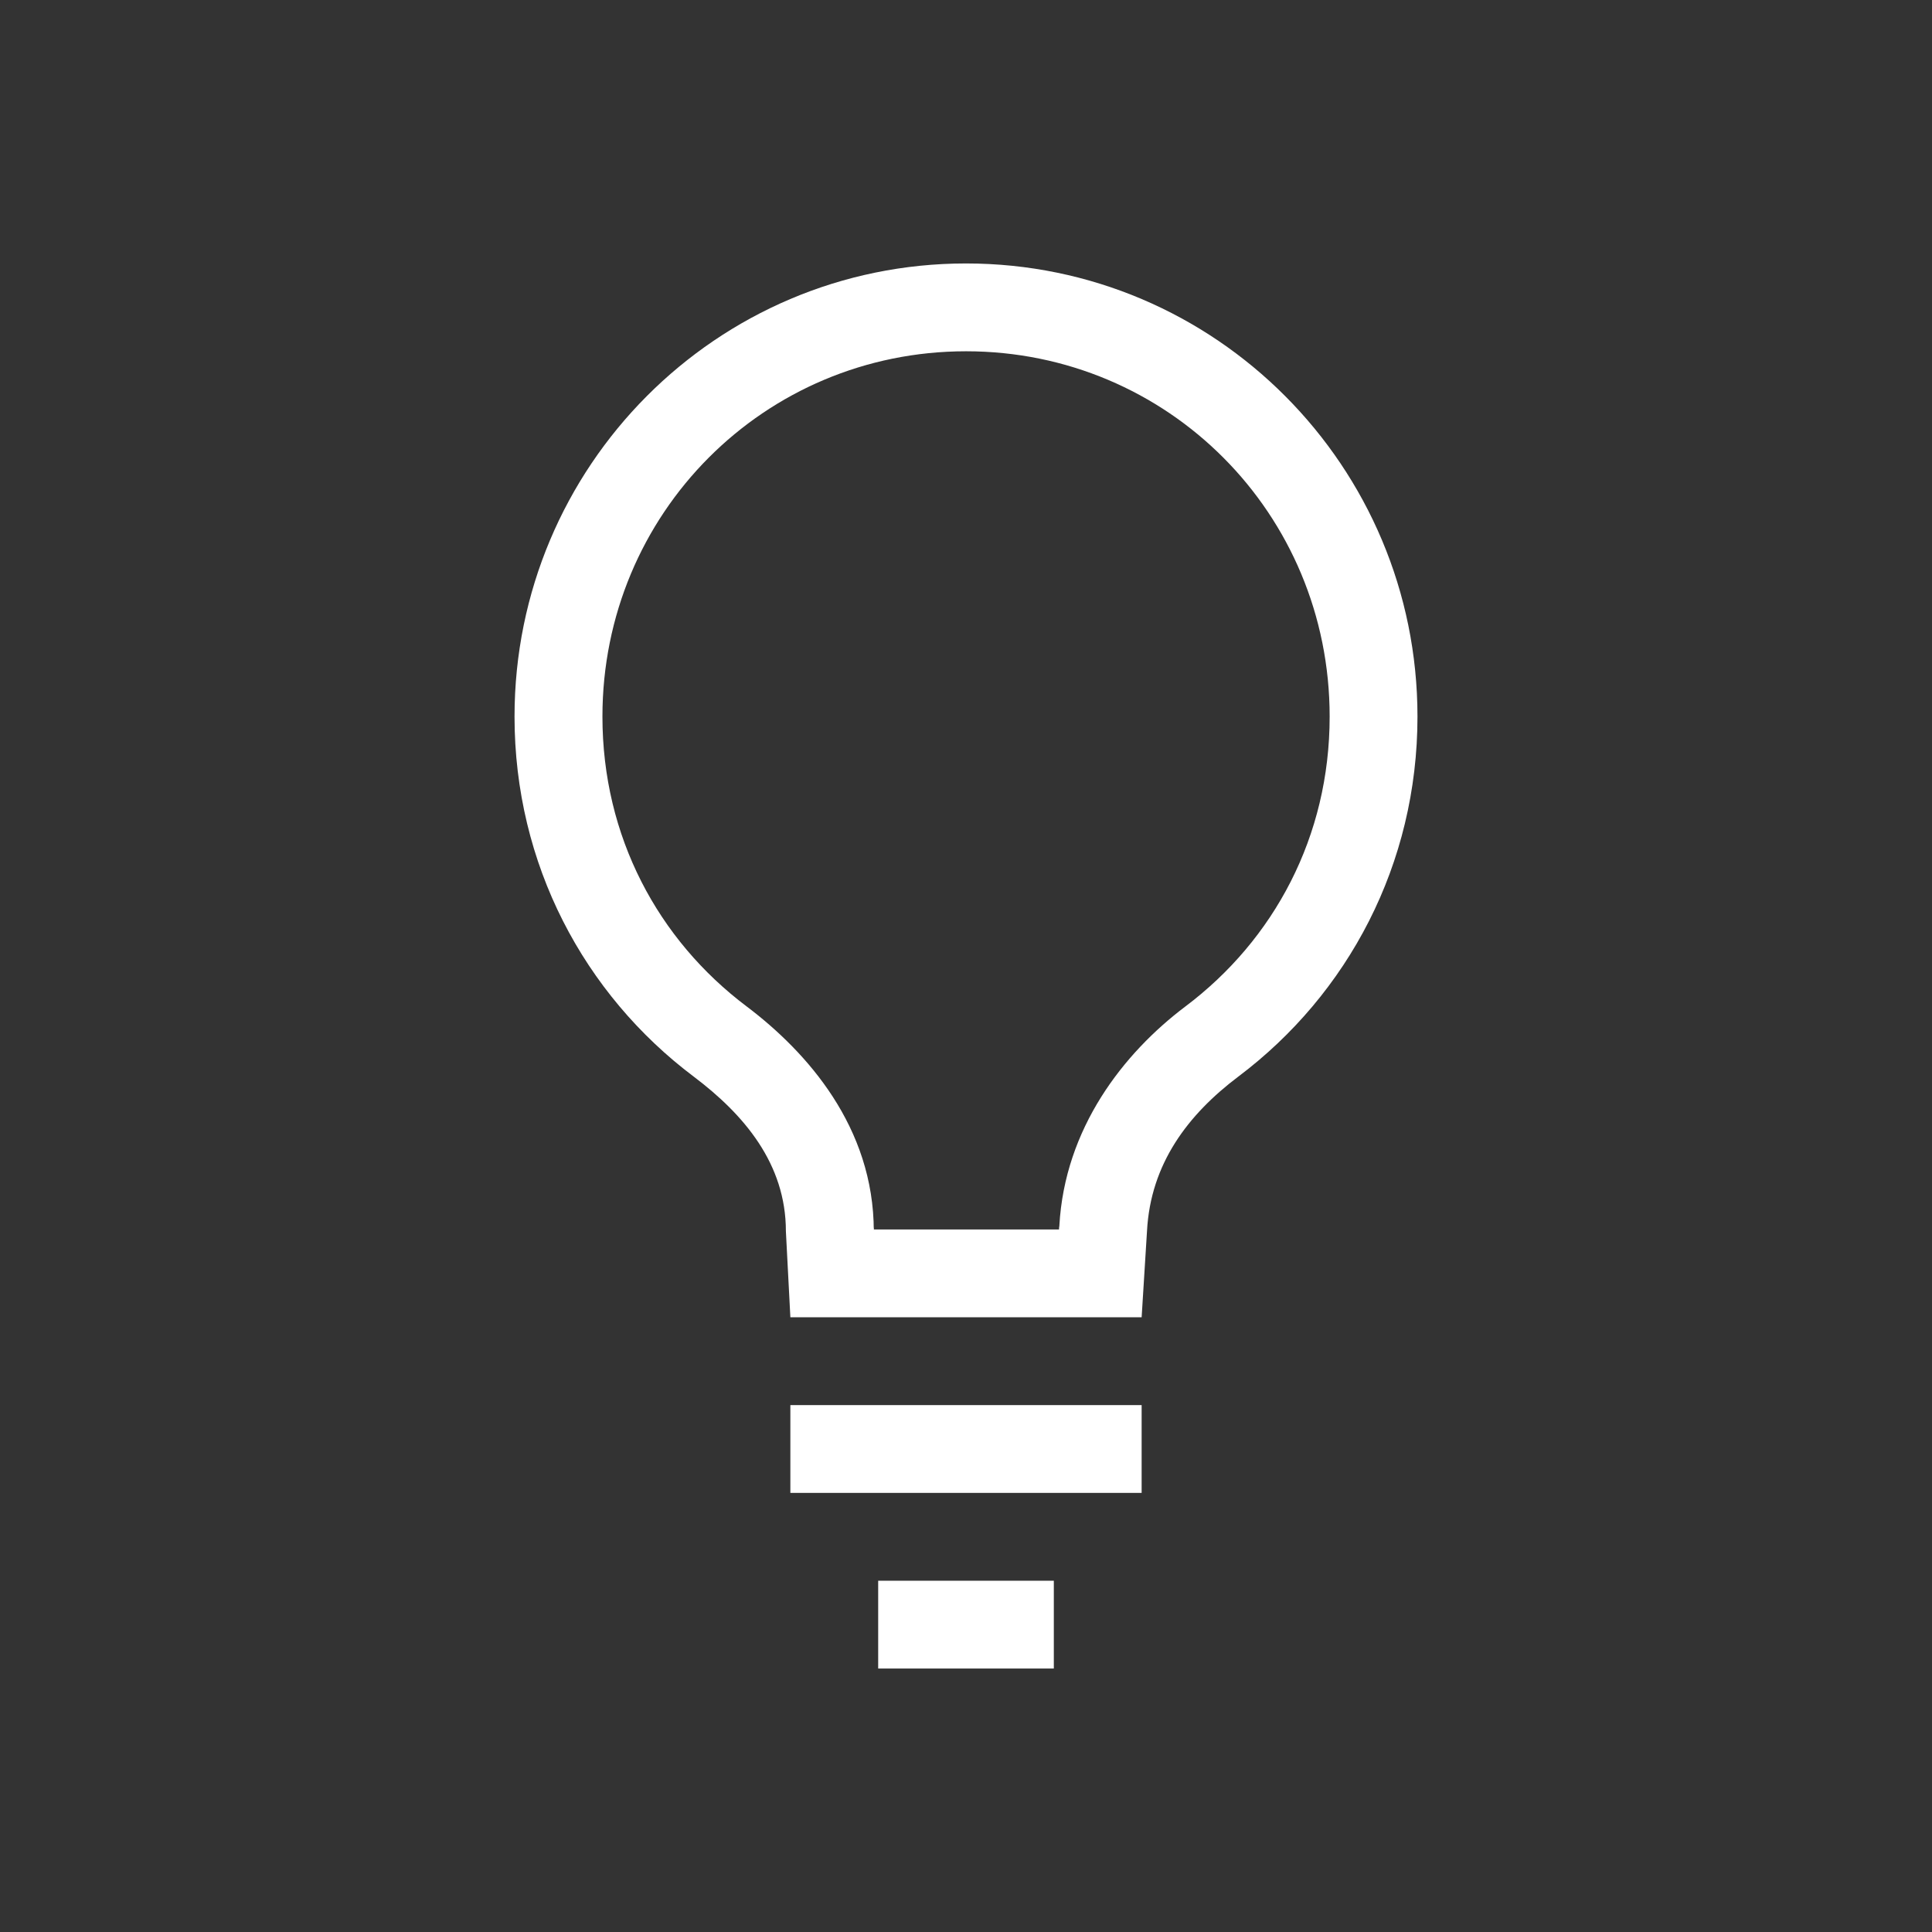 <svg width="22" height="22" version="1.1" xmlns="http://www.w3.org/2000/svg">
 <rect width="100%" height="100%" fill="#333333" stroke="none"/>
 <defs>
  <style id="current-color-scheme" type="text/css">.ColorScheme-Text { color:#ffffff; } .ColorScheme-Highlight { color:#4285f4; }</style>
 </defs>
 <path class="ColorScheme-Text" d="m11 3c-2.84 0-5.141 2.31-5.141 5.16 0 1.68 0.791 3.16 2.041 4.1 0.57 0.43 1.049 0.99 1.049 1.76l0.051 0.98h4l0.061-0.98c0.04-0.77 0.469-1.33 1.039-1.76 1.25-0.94 2.041-2.42 2.041-4.1-3e-6 -2.85-2.301-5.16-5.141-5.16zm0 1c2.298 0 4.141 1.848 4.141 4.16 0 1.367-0.634 2.542-1.643 3.301-0.708 0.534-1.374 1.388-1.435 2.498v0.006l-2e-3 0.004-0.002 0.031h-2.107l-0.002-0.031v0.051c-3.2e-6 -1.186-0.76-2.04-1.447-2.559-1.009-0.759-1.643-1.934-1.643-3.301 0-2.312 1.843-4.16 4.141-4.16zm-2 12v1h4v-1zm1 2v1h2v-1z" fill="currentColor"/>
</svg>
